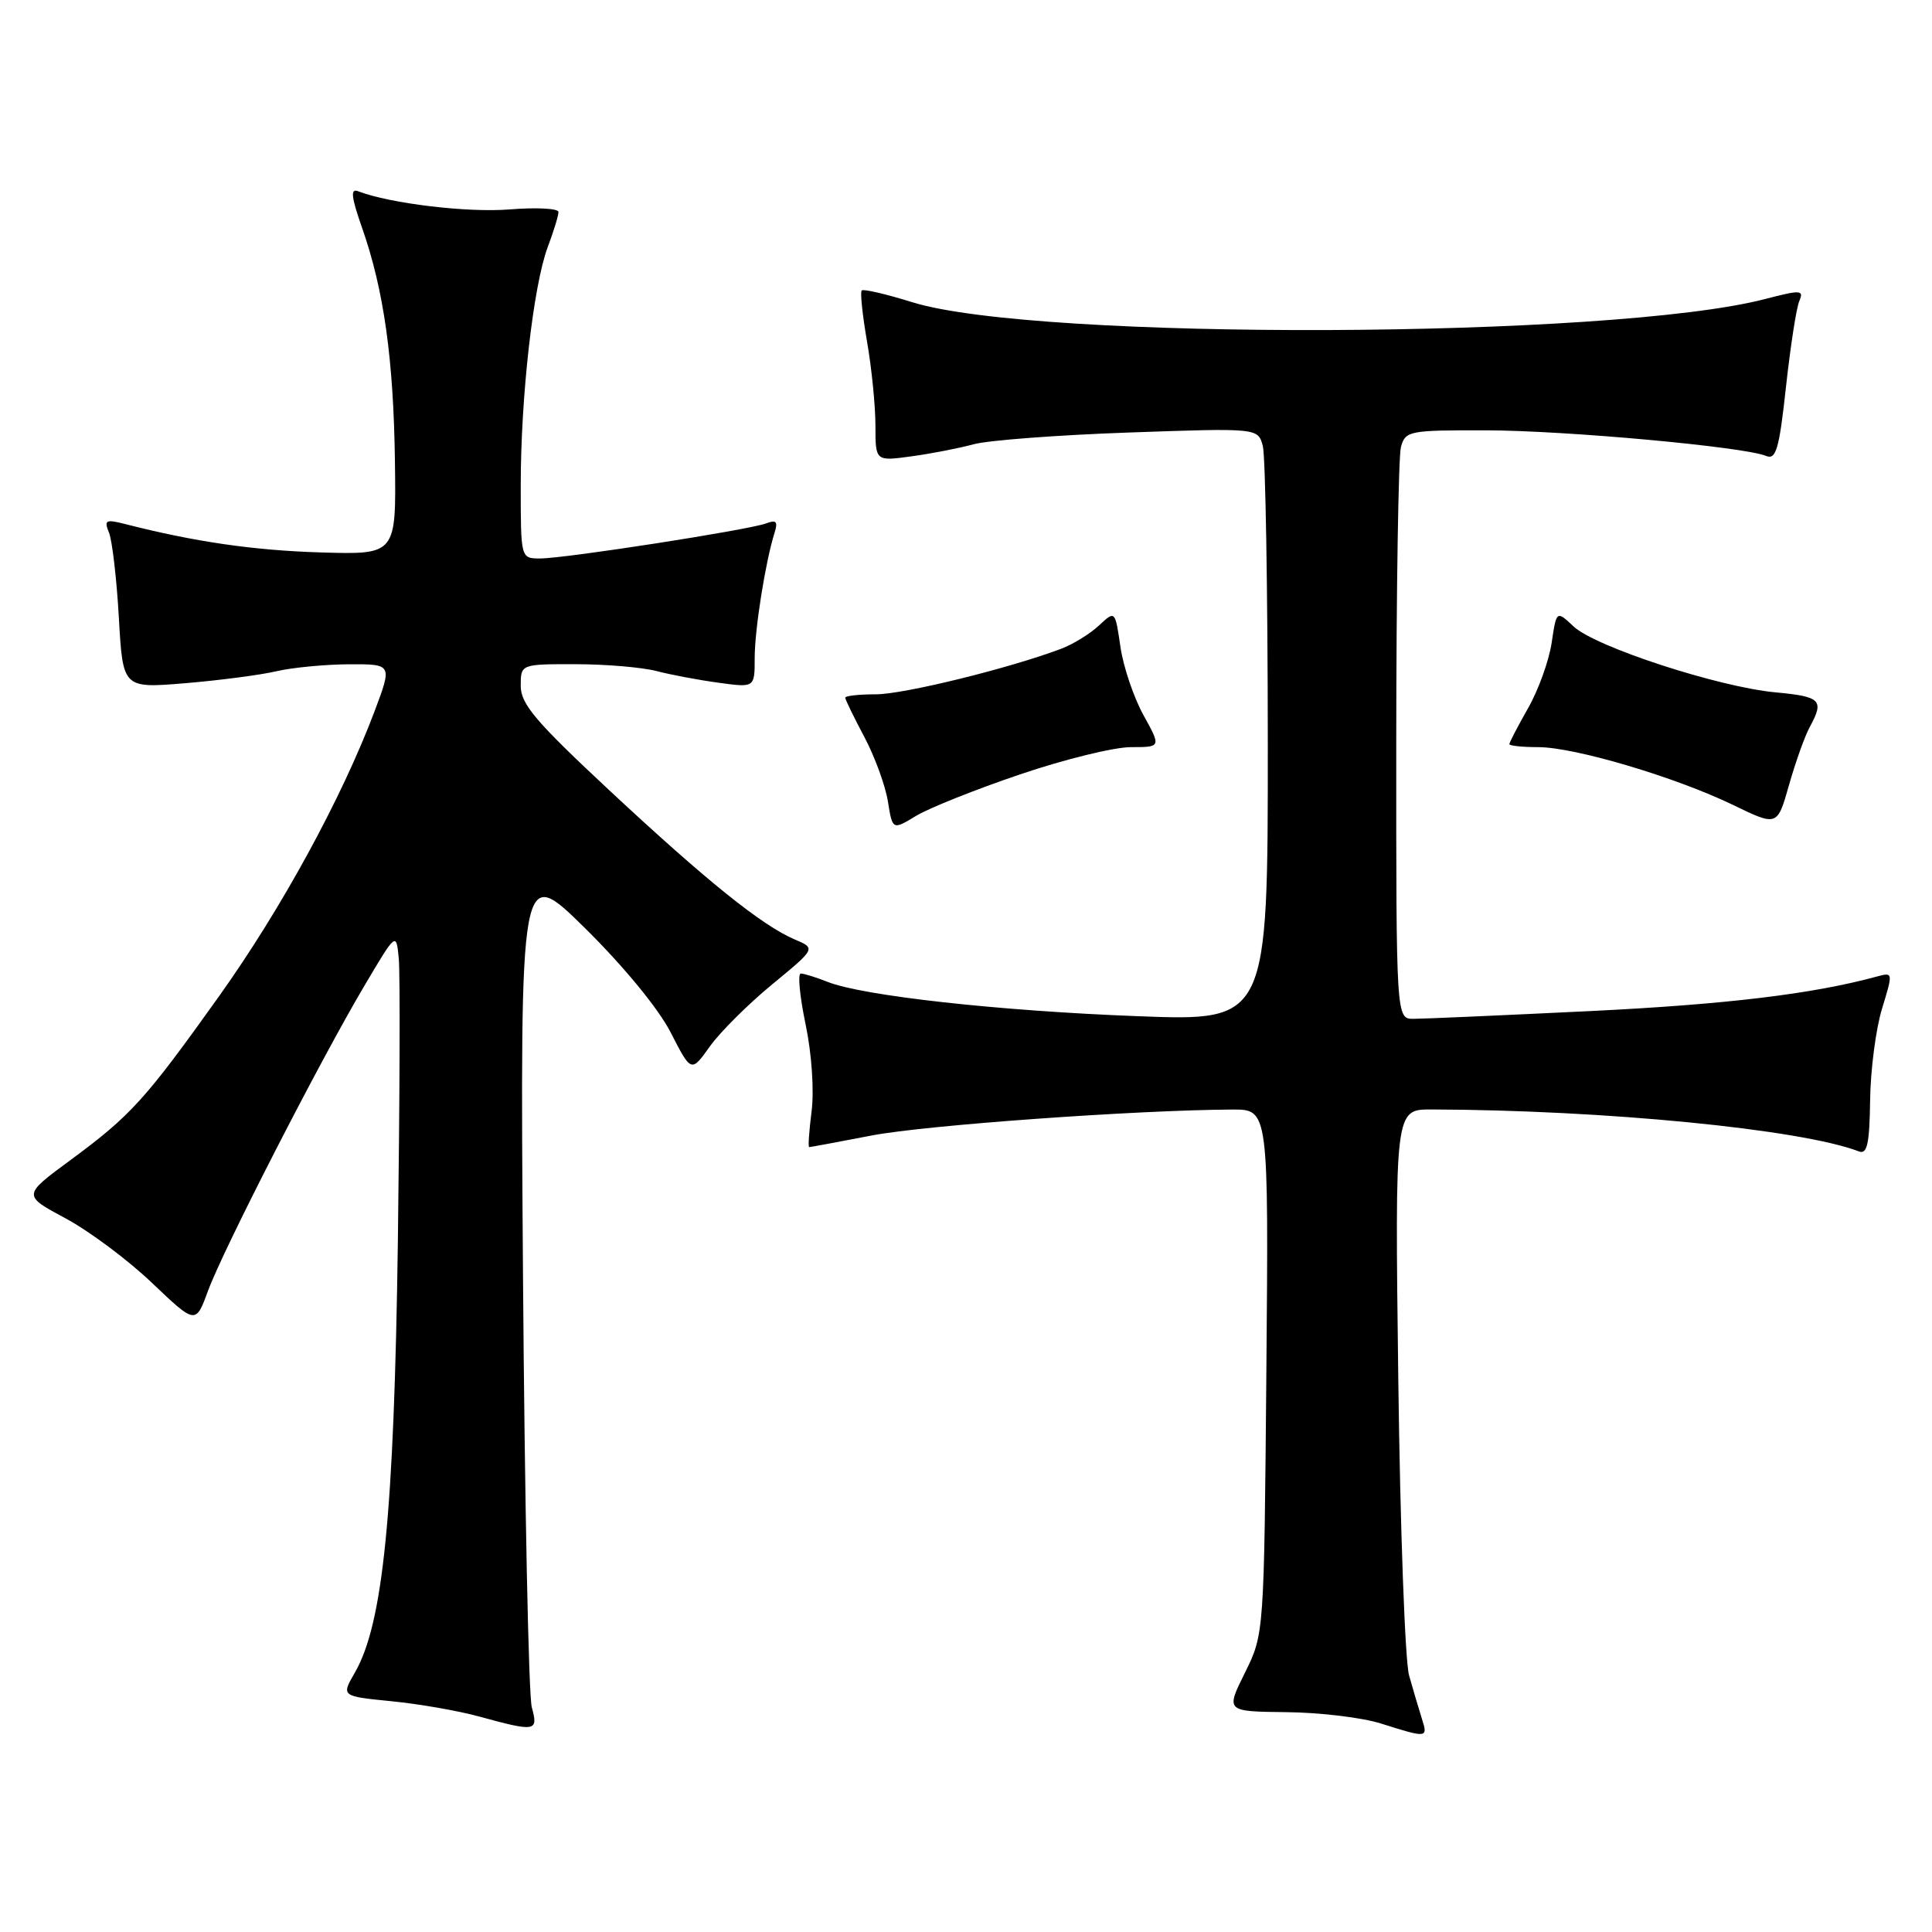 <?xml version="1.0" encoding="UTF-8" standalone="no"?>
<!DOCTYPE svg PUBLIC "-//W3C//DTD SVG 1.1//EN" "http://www.w3.org/Graphics/SVG/1.1/DTD/svg11.dtd" >
<svg xmlns="http://www.w3.org/2000/svg" xmlns:xlink="http://www.w3.org/1999/xlink" version="1.1" viewBox="0 0 256 256">
 <g >
 <path fill="currentColor"
d=" M 188.41 227.75 C 188.02 226.51 187.25 223.93 186.71 222.00 C 186.17 220.07 185.53 202.41 185.28 182.75 C 184.83 147.00 184.83 147.00 189.66 147.01 C 212.63 147.08 238.66 149.63 246.32 152.57 C 247.41 152.99 247.72 151.57 247.80 145.80 C 247.85 141.78 248.56 136.32 249.38 133.65 C 250.85 128.84 250.85 128.81 248.68 129.40 C 240.17 131.72 228.67 133.10 210.55 133.98 C 199.02 134.54 188.56 135.00 187.30 135.00 C 185.00 135.00 185.00 135.00 185.01 98.25 C 185.02 78.04 185.30 60.49 185.63 59.25 C 186.21 57.09 186.68 57.00 196.87 57.02 C 207.47 57.04 231.12 59.20 234.04 60.42 C 235.34 60.95 235.76 59.46 236.65 51.28 C 237.24 45.90 238.03 40.77 238.42 39.88 C 239.05 38.41 238.63 38.39 233.85 39.63 C 213.58 44.89 137.36 45.17 120.90 40.05 C 117.43 38.97 114.40 38.26 114.18 38.49 C 113.96 38.71 114.28 41.76 114.89 45.28 C 115.50 48.79 116.00 53.79 116.00 56.39 C 116.00 61.12 116.00 61.12 120.75 60.47 C 123.36 60.12 127.08 59.39 129.00 58.87 C 130.93 58.34 140.19 57.64 149.60 57.31 C 166.69 56.71 166.69 56.71 167.33 59.10 C 167.68 60.42 167.98 78.11 167.99 98.41 C 168.00 135.31 168.00 135.31 150.75 134.65 C 132.46 133.96 114.35 131.96 109.68 130.11 C 108.14 129.50 106.53 129.00 106.11 129.00 C 105.68 129.00 105.97 132.04 106.75 135.75 C 107.56 139.63 107.89 144.52 107.54 147.25 C 107.21 149.86 107.06 152.00 107.22 152.00 C 107.37 152.00 111.10 151.31 115.50 150.46 C 122.63 149.09 150.48 147.09 163.30 147.02 C 168.10 147.00 168.10 147.00 167.80 181.76 C 167.50 216.51 167.50 216.51 164.96 221.65 C 162.41 226.78 162.41 226.78 170.46 226.87 C 174.88 226.91 180.53 227.59 183.00 228.38 C 189.13 230.32 189.23 230.31 188.41 227.75 Z  M 70.47 226.25 C 70.04 224.74 69.52 198.98 69.30 169.00 C 68.91 114.50 68.91 114.50 77.53 123.00 C 82.65 128.05 87.26 133.66 88.87 136.81 C 91.59 142.12 91.59 142.12 94.05 138.67 C 95.40 136.77 99.12 133.07 102.31 130.44 C 108.11 125.67 108.11 125.67 105.30 124.48 C 100.97 122.64 93.59 116.70 80.75 104.73 C 70.99 95.63 69.00 93.29 69.00 90.89 C 69.00 88.00 69.00 88.00 76.25 88.01 C 80.24 88.01 85.08 88.42 87.00 88.92 C 88.92 89.42 92.64 90.12 95.25 90.47 C 100.00 91.12 100.00 91.12 100.00 87.20 C 100.00 83.39 101.42 74.46 102.63 70.60 C 103.10 69.11 102.86 68.84 101.52 69.35 C 99.28 70.21 74.87 74.00 71.57 74.00 C 69.00 74.00 69.00 74.00 69.00 64.32 C 69.00 52.52 70.67 37.83 72.58 32.73 C 73.36 30.66 74.00 28.57 74.00 28.09 C 74.00 27.62 71.09 27.46 67.52 27.75 C 61.92 28.20 51.70 26.97 47.44 25.34 C 46.41 24.94 46.54 26.09 47.98 30.20 C 50.86 38.41 52.15 47.57 52.33 61.15 C 52.50 73.50 52.50 73.50 42.50 73.20 C 33.63 72.93 25.82 71.80 16.59 69.44 C 13.99 68.78 13.76 68.91 14.45 70.60 C 14.87 71.65 15.46 76.71 15.75 81.86 C 16.28 91.21 16.28 91.21 24.53 90.53 C 29.07 90.15 34.52 89.44 36.64 88.94 C 38.76 88.45 43.08 88.04 46.24 88.02 C 51.98 88.00 51.98 88.00 49.63 94.25 C 45.29 105.76 37.30 120.40 29.03 132.00 C 19.20 145.77 17.35 147.81 9.25 153.78 C 3.00 158.39 3.00 158.39 8.69 161.44 C 11.82 163.12 16.98 166.97 20.15 170.00 C 25.93 175.50 25.93 175.50 27.58 171.00 C 29.57 165.59 42.42 140.51 48.29 130.61 C 52.50 123.50 52.50 123.50 52.84 127.00 C 53.03 128.93 52.97 145.80 52.72 164.50 C 52.22 200.55 50.76 215.17 47.02 221.63 C 45.21 224.76 45.21 224.76 51.85 225.42 C 55.51 225.78 60.75 226.69 63.50 227.45 C 70.98 229.50 71.35 229.44 70.47 226.25 Z  M 135.16 102.61 C 141.02 100.62 147.62 99.00 149.84 99.00 C 153.86 99.00 153.86 99.00 151.51 94.75 C 150.22 92.41 148.84 88.34 148.46 85.69 C 147.76 80.88 147.76 80.88 145.63 82.87 C 144.46 83.97 142.22 85.35 140.65 85.95 C 133.77 88.55 119.77 92.00 116.05 92.00 C 113.82 92.00 112.00 92.20 112.00 92.45 C 112.00 92.69 113.13 95.02 114.52 97.63 C 115.90 100.23 117.31 104.08 117.65 106.18 C 118.26 110.00 118.26 110.00 121.38 108.11 C 123.10 107.07 129.29 104.60 135.16 102.61 Z  M 239.81 96.32 C 241.74 92.77 241.29 92.30 235.25 91.74 C 227.69 91.03 211.38 85.71 208.51 83.01 C 206.24 80.88 206.24 80.88 205.60 85.19 C 205.24 87.56 203.84 91.46 202.47 93.85 C 201.11 96.25 200.00 98.38 200.00 98.60 C 200.00 98.82 201.72 99.00 203.82 99.00 C 208.65 99.00 222.02 102.97 229.66 106.67 C 235.50 109.50 235.50 109.50 237.06 104.00 C 237.92 100.97 239.15 97.52 239.81 96.32 Z "/>
</g>
</svg>